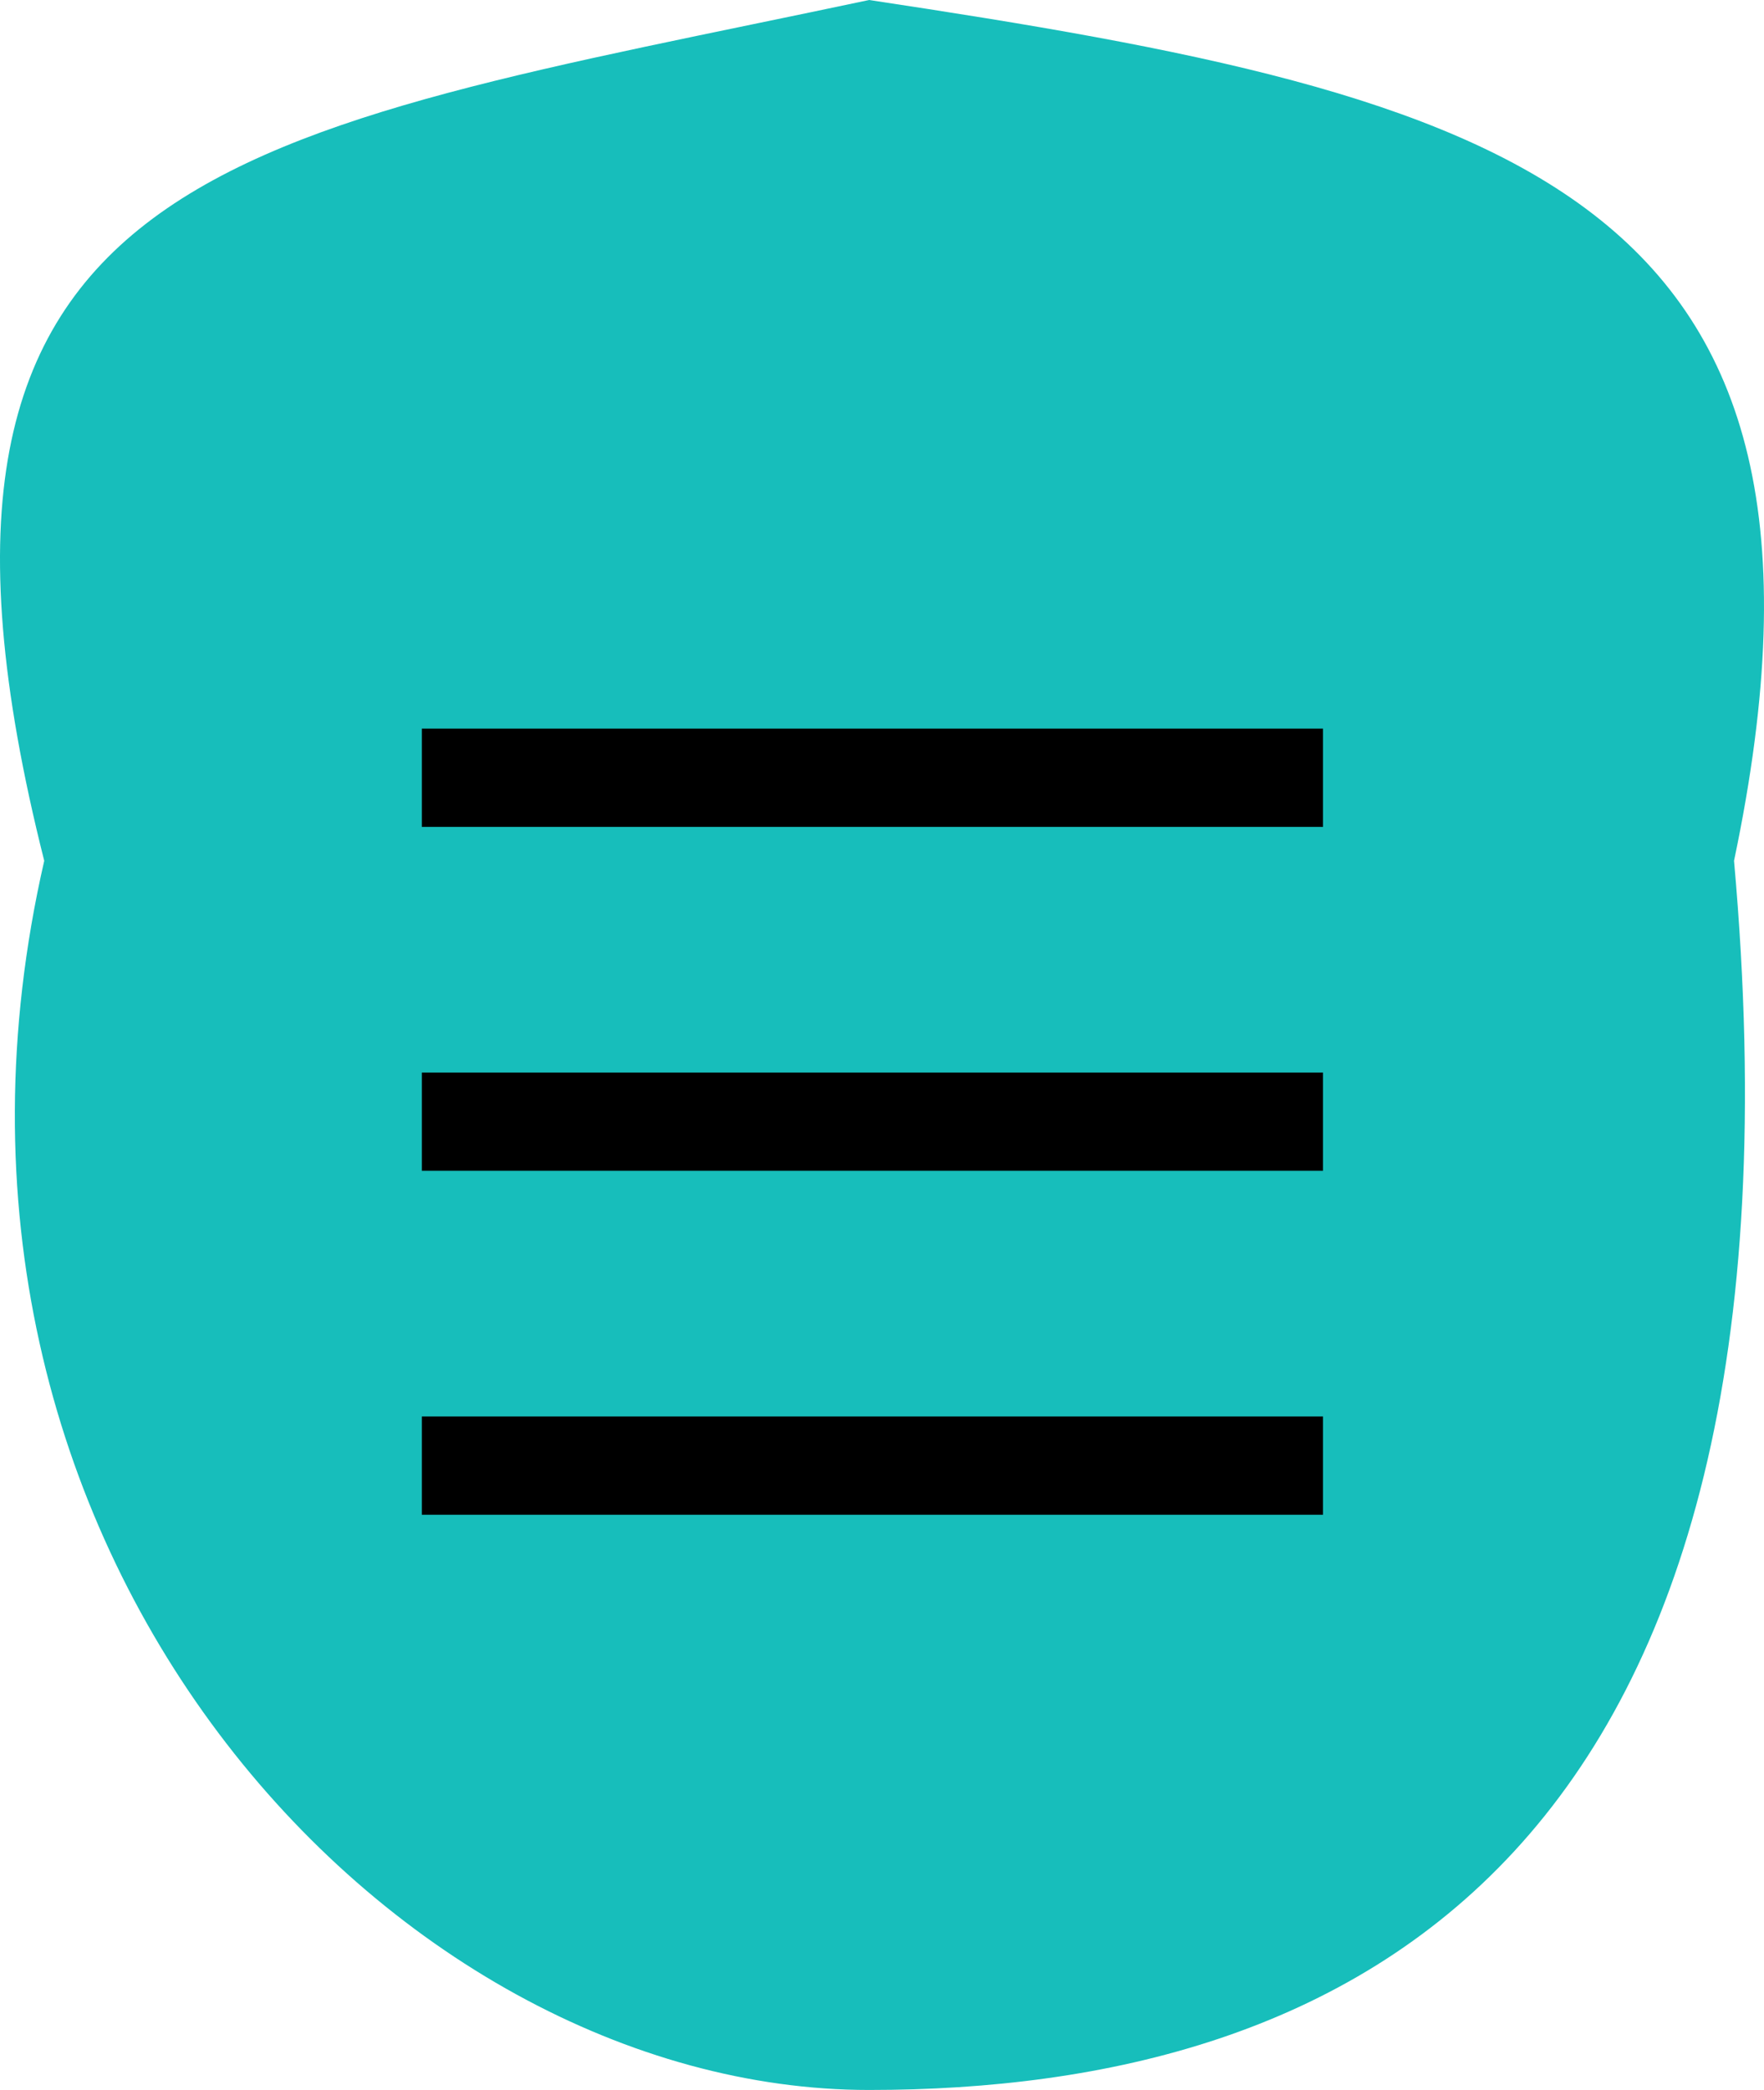 <svg width="92" height="109" viewBox="0 0 92 109" fill="none" xmlns="http://www.w3.org/2000/svg">
<path d="M90.437 44.894C95.109 97.161 70.241 109 45.328 109C20.415 109 -5.909 80.728 2.307 44.894C-6.899 8.427 12.256 7.012 45.328 0C78.539 5.008 97.802 9.836 90.437 44.894Z" fill="#17BEBB"/>
<path d="M22 79V73.875H69V79H22ZM22 61.062V55.938H69V61.062H22ZM22 43.125V38H69V43.125H22Z" fill="#000000"/>
</svg>
